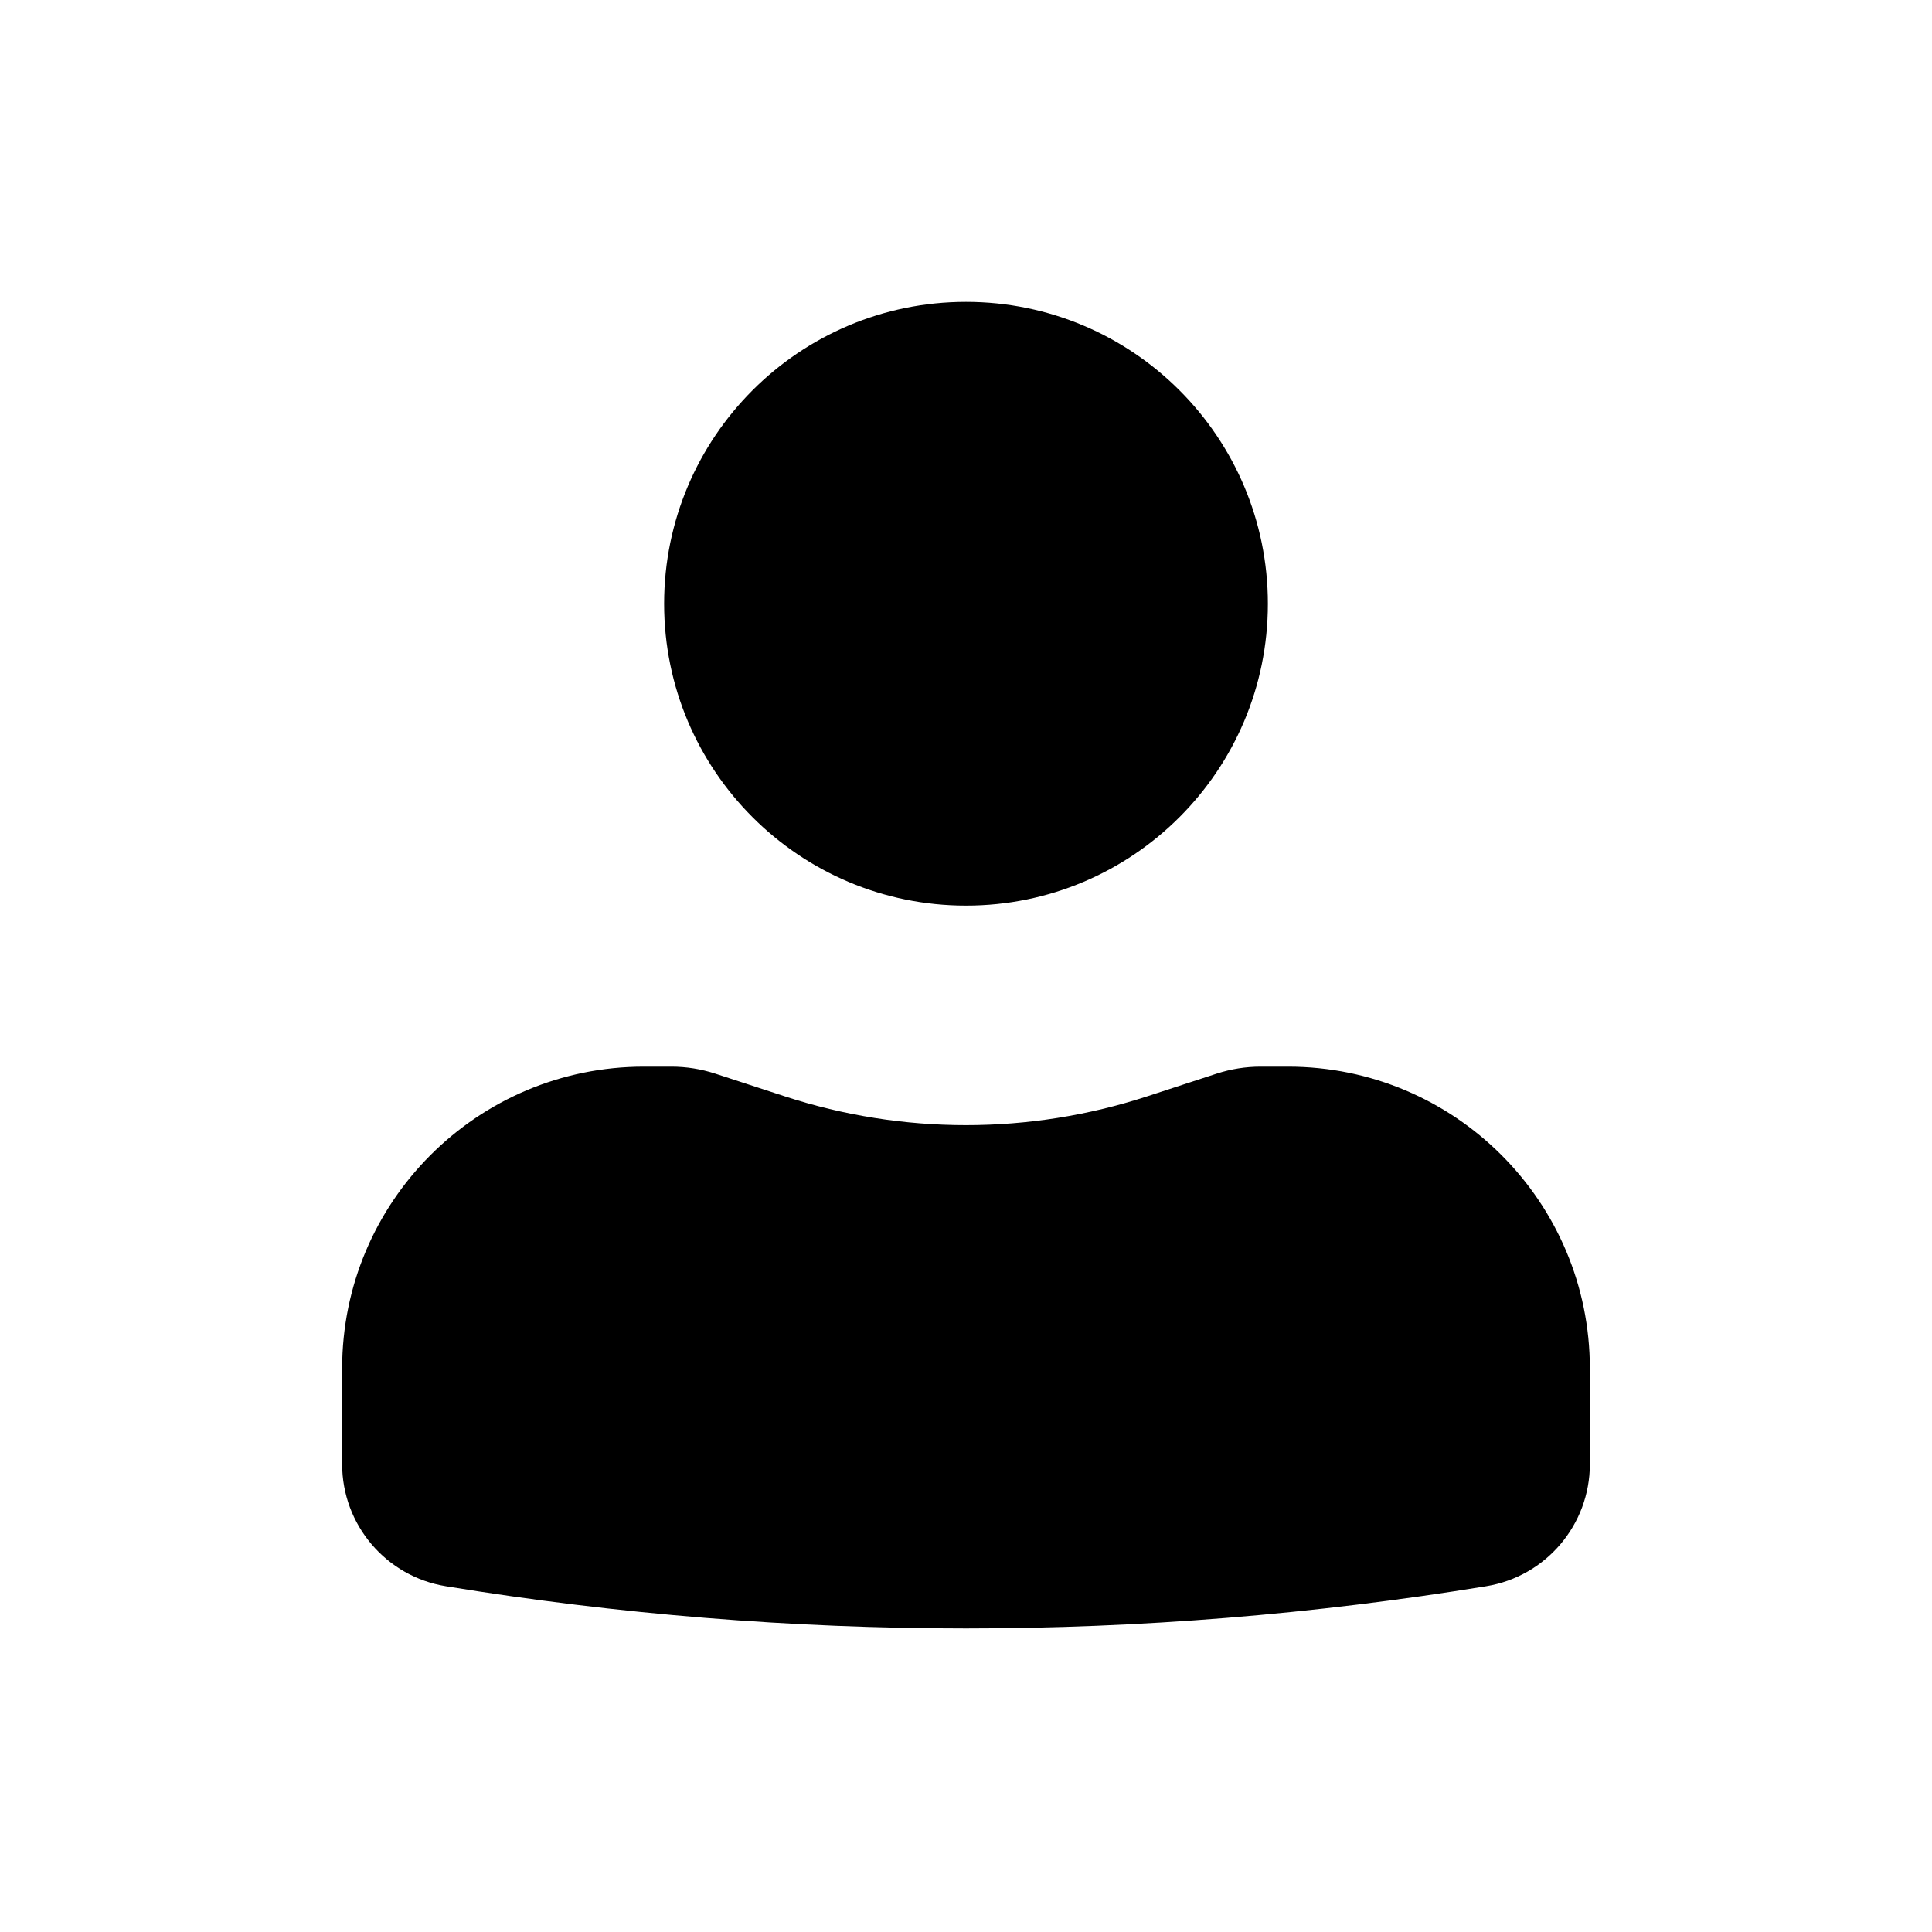 <svg width="32" height="32" viewBox="0 0 32 32" fill="current" xmlns="http://www.w3.org/2000/svg">
<path d="M16 5C13.238 5 11 7.239 11 10C11 12.761 13.238 15 16 15C18.761 15 21 12.761 21 10C21 7.239 18.761 5 16 5Z" fill="current"/>
<path d="M10.666 17.667C7.905 17.667 5.667 19.905 5.667 22.667V24.251C5.667 25.255 6.394 26.112 7.386 26.273C13.091 27.205 18.909 27.205 24.614 26.273C25.605 26.112 26.333 25.255 26.333 24.251V22.667C26.333 19.905 24.095 17.667 21.333 17.667H20.879C20.633 17.667 20.388 17.706 20.154 17.782L19 18.159C17.051 18.795 14.949 18.795 12.999 18.159L11.845 17.782C11.611 17.706 11.367 17.667 11.121 17.667H10.666Z" fill="current"/>
</svg>
